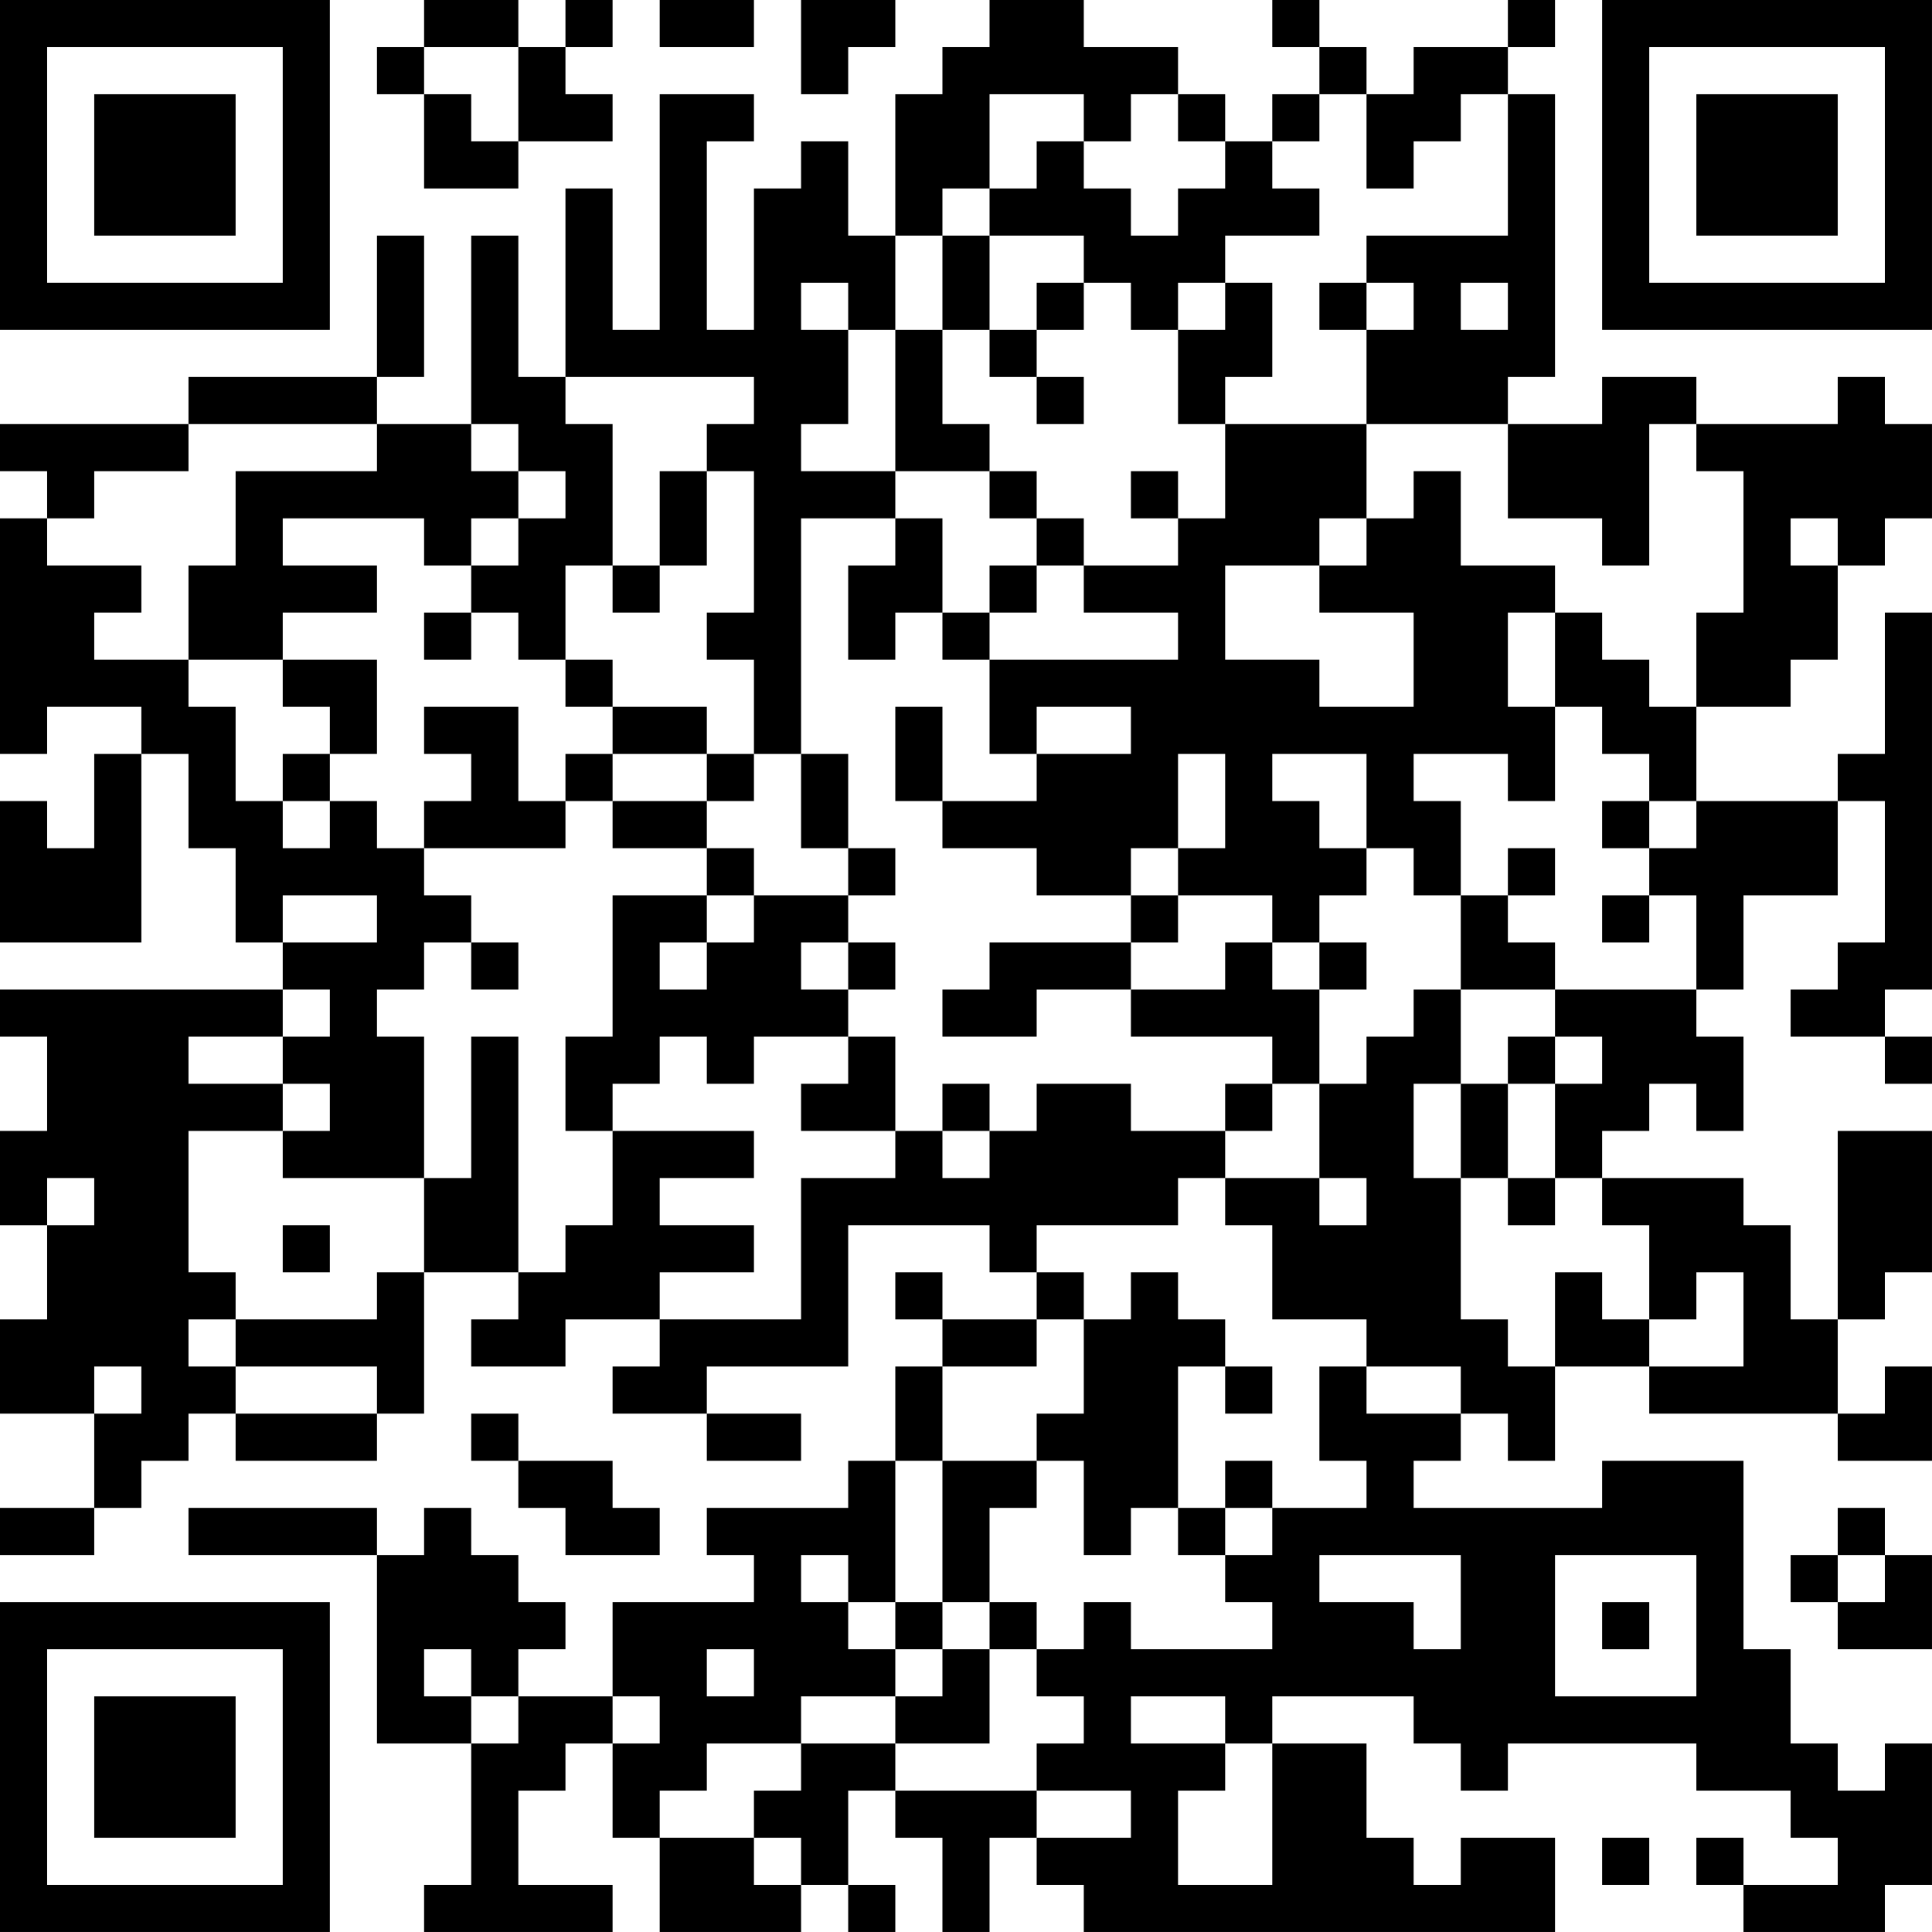 <?xml version="1.0" encoding="UTF-8"?>
<svg xmlns="http://www.w3.org/2000/svg" version="1.1" width="200" height="200" viewBox="0 0 200 200"><rect x="0" y="0" width="200" height="200" fill="#ffffff"/><g transform="scale(4.878)"><g transform="translate(0,0)"><path fill-rule="evenodd" d="M9 0L9 1L8 1L8 2L9 2L9 4L11 4L11 3L13 3L13 2L12 2L12 1L13 1L13 0L12 0L12 1L11 1L11 0ZM14 0L14 1L16 1L16 0ZM17 0L17 2L18 2L18 1L19 1L19 0ZM21 0L21 1L20 1L20 2L19 2L19 5L18 5L18 3L17 3L17 4L16 4L16 7L15 7L15 3L16 3L16 2L14 2L14 7L13 7L13 4L12 4L12 8L11 8L11 5L10 5L10 9L8 9L8 8L9 8L9 5L8 5L8 8L4 8L4 9L0 9L0 10L1 10L1 11L0 11L0 16L1 16L1 15L3 15L3 16L2 16L2 18L1 18L1 17L0 17L0 20L3 20L3 16L4 16L4 18L5 18L5 20L6 20L6 21L0 21L0 22L1 22L1 24L0 24L0 26L1 26L1 28L0 28L0 30L2 30L2 32L0 32L0 33L2 33L2 32L3 32L3 31L4 31L4 30L5 30L5 31L8 31L8 30L9 30L9 27L11 27L11 28L10 28L10 29L12 29L12 28L14 28L14 29L13 29L13 30L15 30L15 31L17 31L17 30L15 30L15 29L18 29L18 26L21 26L21 27L22 27L22 28L20 28L20 27L19 27L19 28L20 28L20 29L19 29L19 31L18 31L18 32L15 32L15 33L16 33L16 34L13 34L13 36L11 36L11 35L12 35L12 34L11 34L11 33L10 33L10 32L9 32L9 33L8 33L8 32L4 32L4 33L8 33L8 37L10 37L10 40L9 40L9 41L13 41L13 40L11 40L11 38L12 38L12 37L13 37L13 39L14 39L14 41L17 41L17 40L18 40L18 41L19 41L19 40L18 40L18 38L19 38L19 39L20 39L20 41L21 41L21 39L22 39L22 40L23 40L23 41L33 41L33 39L31 39L31 40L30 40L30 39L29 39L29 37L27 37L27 36L30 36L30 37L31 37L31 38L32 38L32 37L36 37L36 38L38 38L38 39L39 39L39 40L37 40L37 39L36 39L36 40L37 40L37 41L40 41L40 40L41 40L41 37L40 37L40 38L39 38L39 37L38 37L38 35L37 35L37 31L34 31L34 32L30 32L30 31L31 31L31 30L32 30L32 31L33 31L33 29L35 29L35 30L39 30L39 31L41 31L41 29L40 29L40 30L39 30L39 28L40 28L40 27L41 27L41 24L39 24L39 28L38 28L38 26L37 26L37 25L34 25L34 24L35 24L35 23L36 23L36 24L37 24L37 22L36 22L36 21L37 21L37 19L39 19L39 17L40 17L40 20L39 20L39 21L38 21L38 22L40 22L40 23L41 23L41 22L40 22L40 21L41 21L41 13L40 13L40 16L39 16L39 17L36 17L36 15L38 15L38 14L39 14L39 12L40 12L40 11L41 11L41 9L40 9L40 8L39 8L39 9L36 9L36 8L34 8L34 9L32 9L32 8L33 8L33 2L32 2L32 1L33 1L33 0L32 0L32 1L30 1L30 2L29 2L29 1L28 1L28 0L27 0L27 1L28 1L28 2L27 2L27 3L26 3L26 2L25 2L25 1L23 1L23 0ZM9 1L9 2L10 2L10 3L11 3L11 1ZM21 2L21 4L20 4L20 5L19 5L19 7L18 7L18 6L17 6L17 7L18 7L18 9L17 9L17 10L19 10L19 11L17 11L17 16L16 16L16 14L15 14L15 13L16 13L16 10L15 10L15 9L16 9L16 8L12 8L12 9L13 9L13 12L12 12L12 14L11 14L11 13L10 13L10 12L11 12L11 11L12 11L12 10L11 10L11 9L10 9L10 10L11 10L11 11L10 11L10 12L9 12L9 11L6 11L6 12L8 12L8 13L6 13L6 14L4 14L4 12L5 12L5 10L8 10L8 9L4 9L4 10L2 10L2 11L1 11L1 12L3 12L3 13L2 13L2 14L4 14L4 15L5 15L5 17L6 17L6 18L7 18L7 17L8 17L8 18L9 18L9 19L10 19L10 20L9 20L9 21L8 21L8 22L9 22L9 25L6 25L6 24L7 24L7 23L6 23L6 22L7 22L7 21L6 21L6 22L4 22L4 23L6 23L6 24L4 24L4 27L5 27L5 28L4 28L4 29L5 29L5 30L8 30L8 29L5 29L5 28L8 28L8 27L9 27L9 25L10 25L10 22L11 22L11 27L12 27L12 26L13 26L13 24L16 24L16 25L14 25L14 26L16 26L16 27L14 27L14 28L17 28L17 25L19 25L19 24L20 24L20 25L21 25L21 24L22 24L22 23L24 23L24 24L26 24L26 25L25 25L25 26L22 26L22 27L23 27L23 28L22 28L22 29L20 29L20 31L19 31L19 34L18 34L18 33L17 33L17 34L18 34L18 35L19 35L19 36L17 36L17 37L15 37L15 38L14 38L14 39L16 39L16 40L17 40L17 39L16 39L16 38L17 38L17 37L19 37L19 38L22 38L22 39L24 39L24 38L22 38L22 37L23 37L23 36L22 36L22 35L23 35L23 34L24 34L24 35L27 35L27 34L26 34L26 33L27 33L27 32L29 32L29 31L28 31L28 29L29 29L29 30L31 30L31 29L29 29L29 28L27 28L27 26L26 26L26 25L28 25L28 26L29 26L29 25L28 25L28 23L29 23L29 22L30 22L30 21L31 21L31 23L30 23L30 25L31 25L31 28L32 28L32 29L33 29L33 27L34 27L34 28L35 28L35 29L37 29L37 27L36 27L36 28L35 28L35 26L34 26L34 25L33 25L33 23L34 23L34 22L33 22L33 21L36 21L36 19L35 19L35 18L36 18L36 17L35 17L35 16L34 16L34 15L33 15L33 13L34 13L34 14L35 14L35 15L36 15L36 13L37 13L37 10L36 10L36 9L35 9L35 12L34 12L34 11L32 11L32 9L29 9L29 7L30 7L30 6L29 6L29 5L32 5L32 2L31 2L31 3L30 3L30 4L29 4L29 2L28 2L28 3L27 3L27 4L28 4L28 5L26 5L26 6L25 6L25 7L24 7L24 6L23 6L23 5L21 5L21 4L22 4L22 3L23 3L23 4L24 4L24 5L25 5L25 4L26 4L26 3L25 3L25 2L24 2L24 3L23 3L23 2ZM20 5L20 7L19 7L19 10L21 10L21 11L22 11L22 12L21 12L21 13L20 13L20 11L19 11L19 12L18 12L18 14L19 14L19 13L20 13L20 14L21 14L21 16L22 16L22 17L20 17L20 15L19 15L19 17L20 17L20 18L22 18L22 19L24 19L24 20L21 20L21 21L20 21L20 22L22 22L22 21L24 21L24 22L27 22L27 23L26 23L26 24L27 24L27 23L28 23L28 21L29 21L29 20L28 20L28 19L29 19L29 18L30 18L30 19L31 19L31 21L33 21L33 20L32 20L32 19L33 19L33 18L32 18L32 19L31 19L31 17L30 17L30 16L32 16L32 17L33 17L33 15L32 15L32 13L33 13L33 12L31 12L31 10L30 10L30 11L29 11L29 9L26 9L26 8L27 8L27 6L26 6L26 7L25 7L25 9L26 9L26 11L25 11L25 10L24 10L24 11L25 11L25 12L23 12L23 11L22 11L22 10L21 10L21 9L20 9L20 7L21 7L21 8L22 8L22 9L23 9L23 8L22 8L22 7L23 7L23 6L22 6L22 7L21 7L21 5ZM28 6L28 7L29 7L29 6ZM31 6L31 7L32 7L32 6ZM14 10L14 12L13 12L13 13L14 13L14 12L15 12L15 10ZM28 11L28 12L26 12L26 14L28 14L28 15L30 15L30 13L28 13L28 12L29 12L29 11ZM38 11L38 12L39 12L39 11ZM22 12L22 13L21 13L21 14L25 14L25 13L23 13L23 12ZM9 13L9 14L10 14L10 13ZM6 14L6 15L7 15L7 16L6 16L6 17L7 17L7 16L8 16L8 14ZM12 14L12 15L13 15L13 16L12 16L12 17L11 17L11 15L9 15L9 16L10 16L10 17L9 17L9 18L12 18L12 17L13 17L13 18L15 18L15 19L13 19L13 22L12 22L12 24L13 24L13 23L14 23L14 22L15 22L15 23L16 23L16 22L18 22L18 23L17 23L17 24L19 24L19 22L18 22L18 21L19 21L19 20L18 20L18 19L19 19L19 18L18 18L18 16L17 16L17 18L18 18L18 19L16 19L16 18L15 18L15 17L16 17L16 16L15 16L15 15L13 15L13 14ZM22 15L22 16L24 16L24 15ZM13 16L13 17L15 17L15 16ZM25 16L25 18L24 18L24 19L25 19L25 20L24 20L24 21L26 21L26 20L27 20L27 21L28 21L28 20L27 20L27 19L25 19L25 18L26 18L26 16ZM27 16L27 17L28 17L28 18L29 18L29 16ZM34 17L34 18L35 18L35 17ZM6 19L6 20L8 20L8 19ZM15 19L15 20L14 20L14 21L15 21L15 20L16 20L16 19ZM34 19L34 20L35 20L35 19ZM10 20L10 21L11 21L11 20ZM17 20L17 21L18 21L18 20ZM32 22L32 23L31 23L31 25L32 25L32 26L33 26L33 25L32 25L32 23L33 23L33 22ZM20 23L20 24L21 24L21 23ZM1 25L1 26L2 26L2 25ZM6 26L6 27L7 27L7 26ZM24 27L24 28L23 28L23 30L22 30L22 31L20 31L20 34L19 34L19 35L20 35L20 36L19 36L19 37L21 37L21 35L22 35L22 34L21 34L21 32L22 32L22 31L23 31L23 33L24 33L24 32L25 32L25 33L26 33L26 32L27 32L27 31L26 31L26 32L25 32L25 29L26 29L26 30L27 30L27 29L26 29L26 28L25 28L25 27ZM2 29L2 30L3 30L3 29ZM10 30L10 31L11 31L11 32L12 32L12 33L14 33L14 32L13 32L13 31L11 31L11 30ZM39 32L39 33L38 33L38 34L39 34L39 35L41 35L41 33L40 33L40 32ZM28 33L28 34L30 34L30 35L31 35L31 33ZM33 33L33 36L36 36L36 33ZM39 33L39 34L40 34L40 33ZM20 34L20 35L21 35L21 34ZM34 34L34 35L35 35L35 34ZM9 35L9 36L10 36L10 37L11 37L11 36L10 36L10 35ZM15 35L15 36L16 36L16 35ZM13 36L13 37L14 37L14 36ZM24 36L24 37L26 37L26 38L25 38L25 40L27 40L27 37L26 37L26 36ZM34 39L34 40L35 40L35 39ZM0 0L0 7L7 7L7 0ZM1 1L1 6L6 6L6 1ZM2 2L2 5L5 5L5 2ZM34 0L34 7L41 7L41 0ZM35 1L35 6L40 6L40 1ZM36 2L36 5L39 5L39 2ZM0 34L0 41L7 41L7 34ZM1 35L1 40L6 40L6 35ZM2 36L2 39L5 39L5 36Z" fill="#000000"/></g></g></svg>
